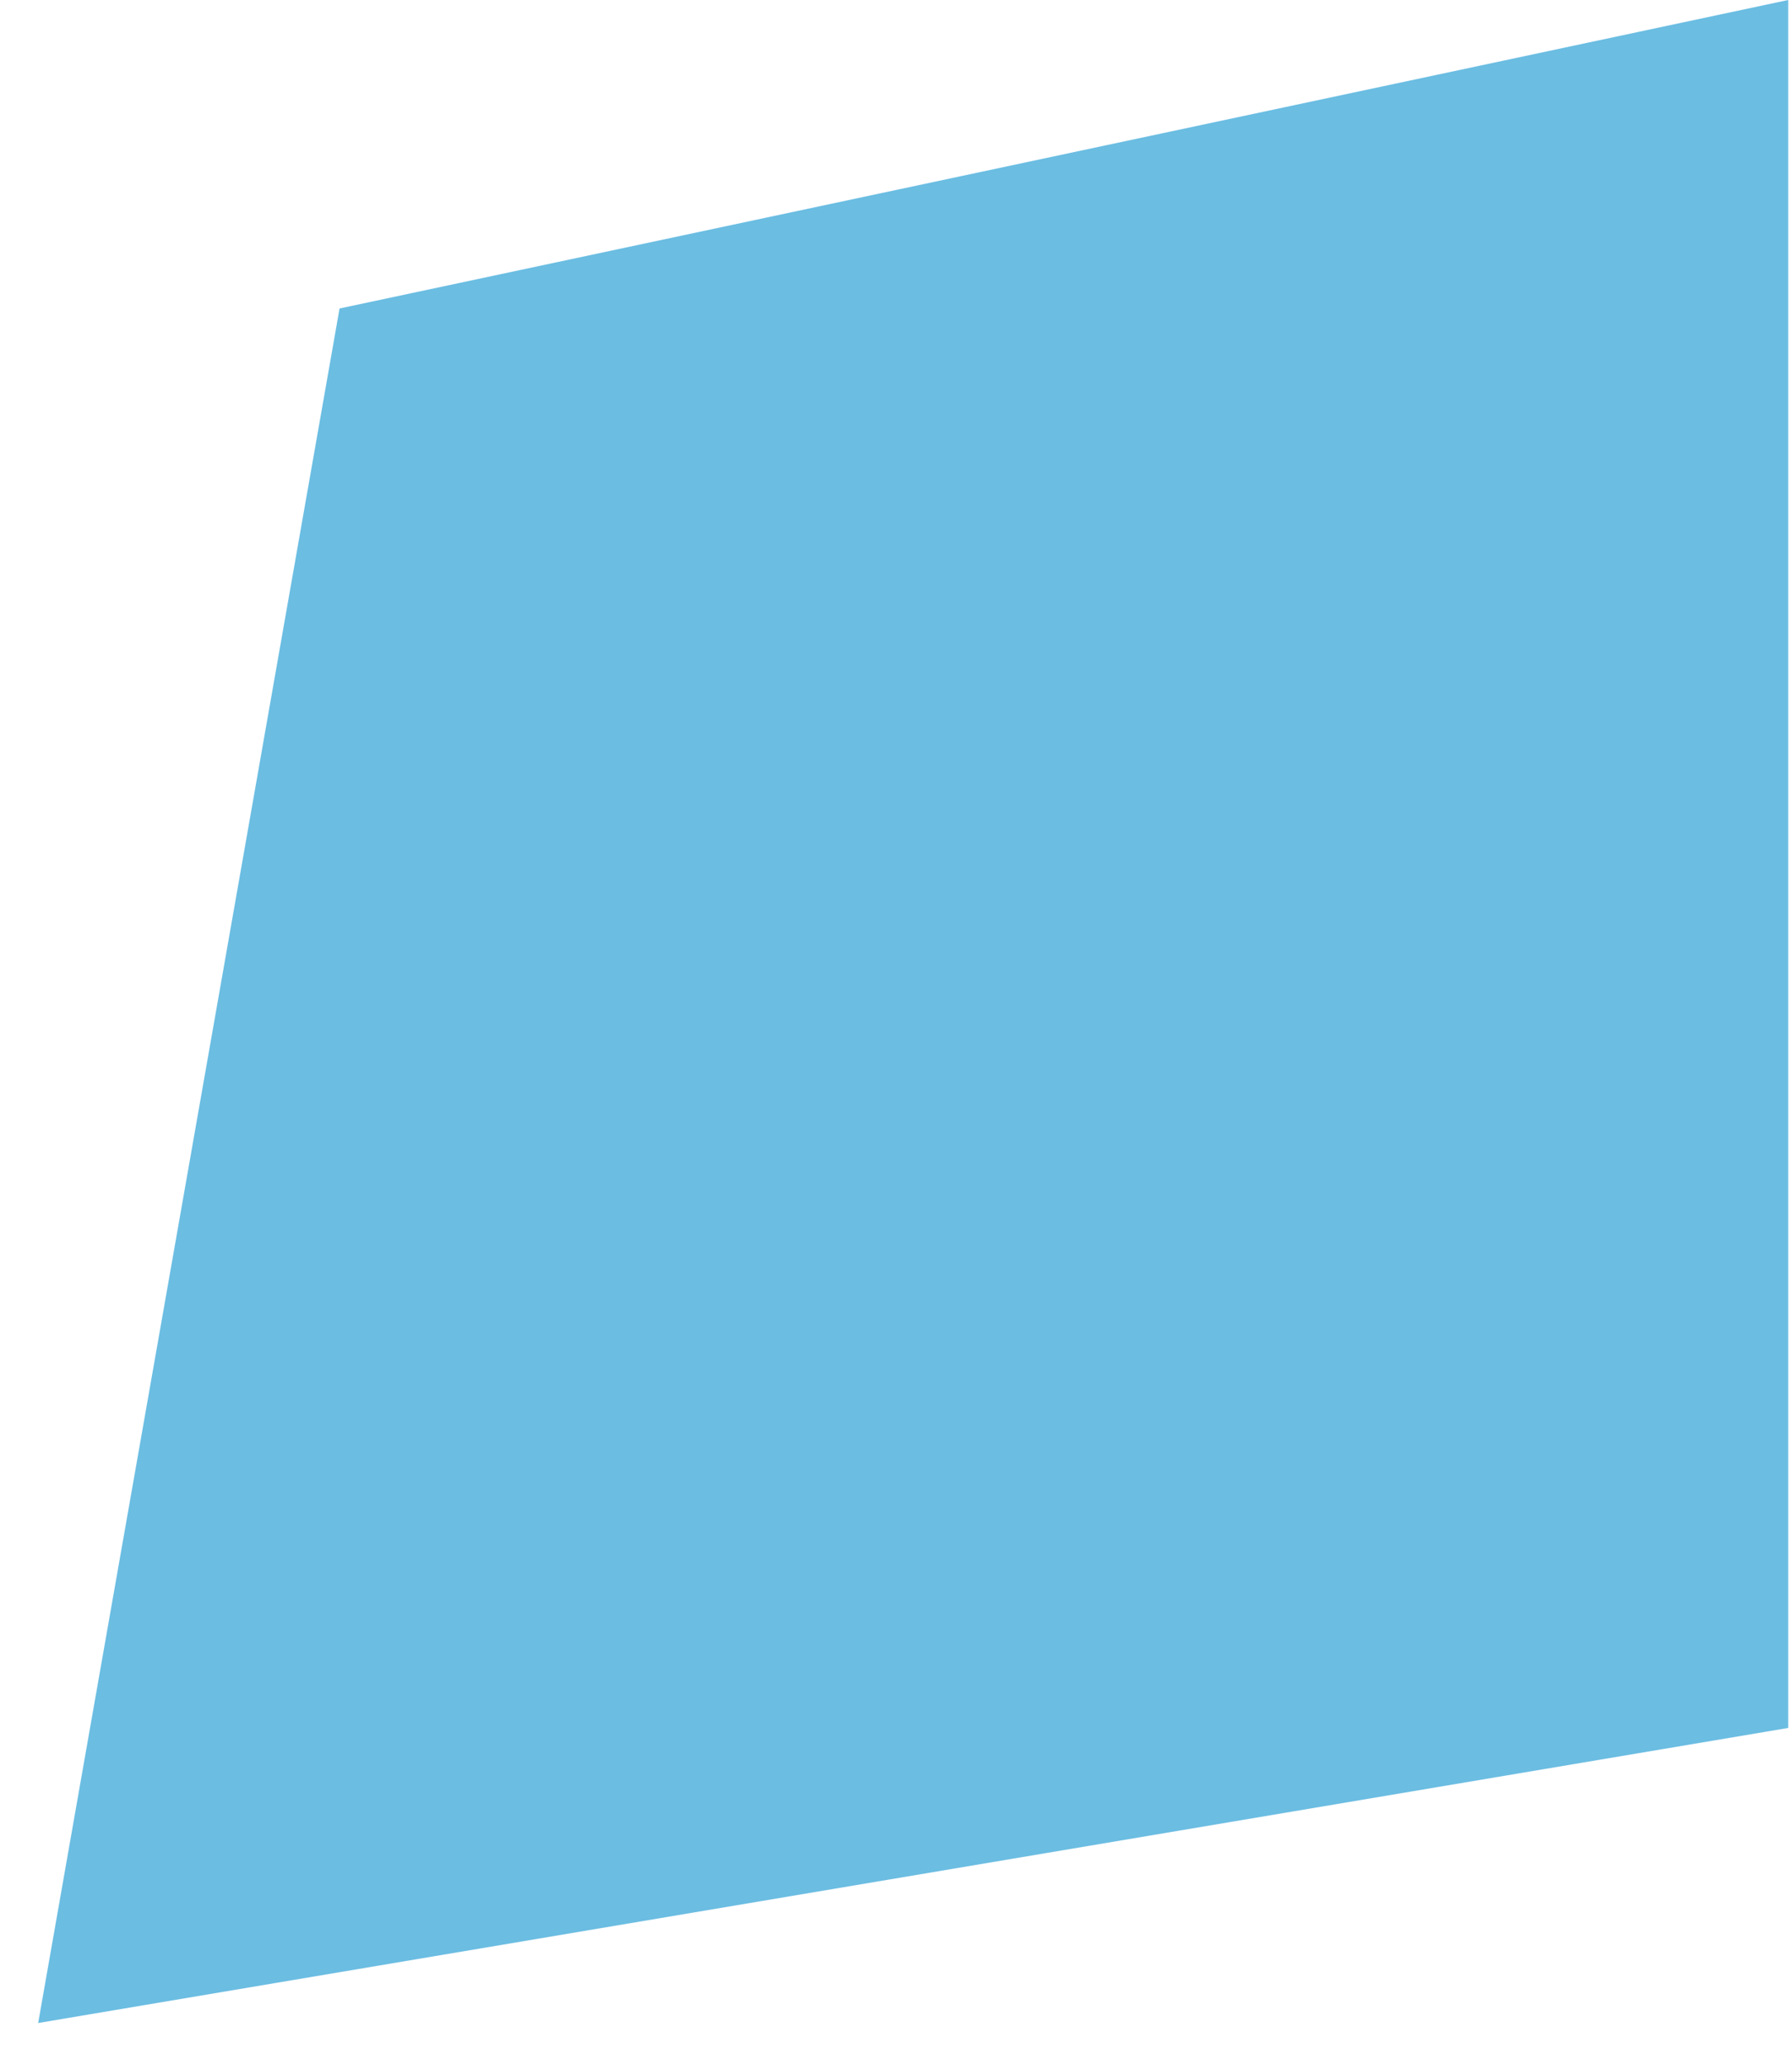 <svg width="33" height="38" viewBox="0 0 33 38" xmlns="http://www.w3.org/2000/svg"><title>shape2</title><path d="M32.93 0L6.253 5.677.703 37.23 32.93 31.8v-.948" fill-rule="nonzero" fill="#6BBDE2"/></svg>